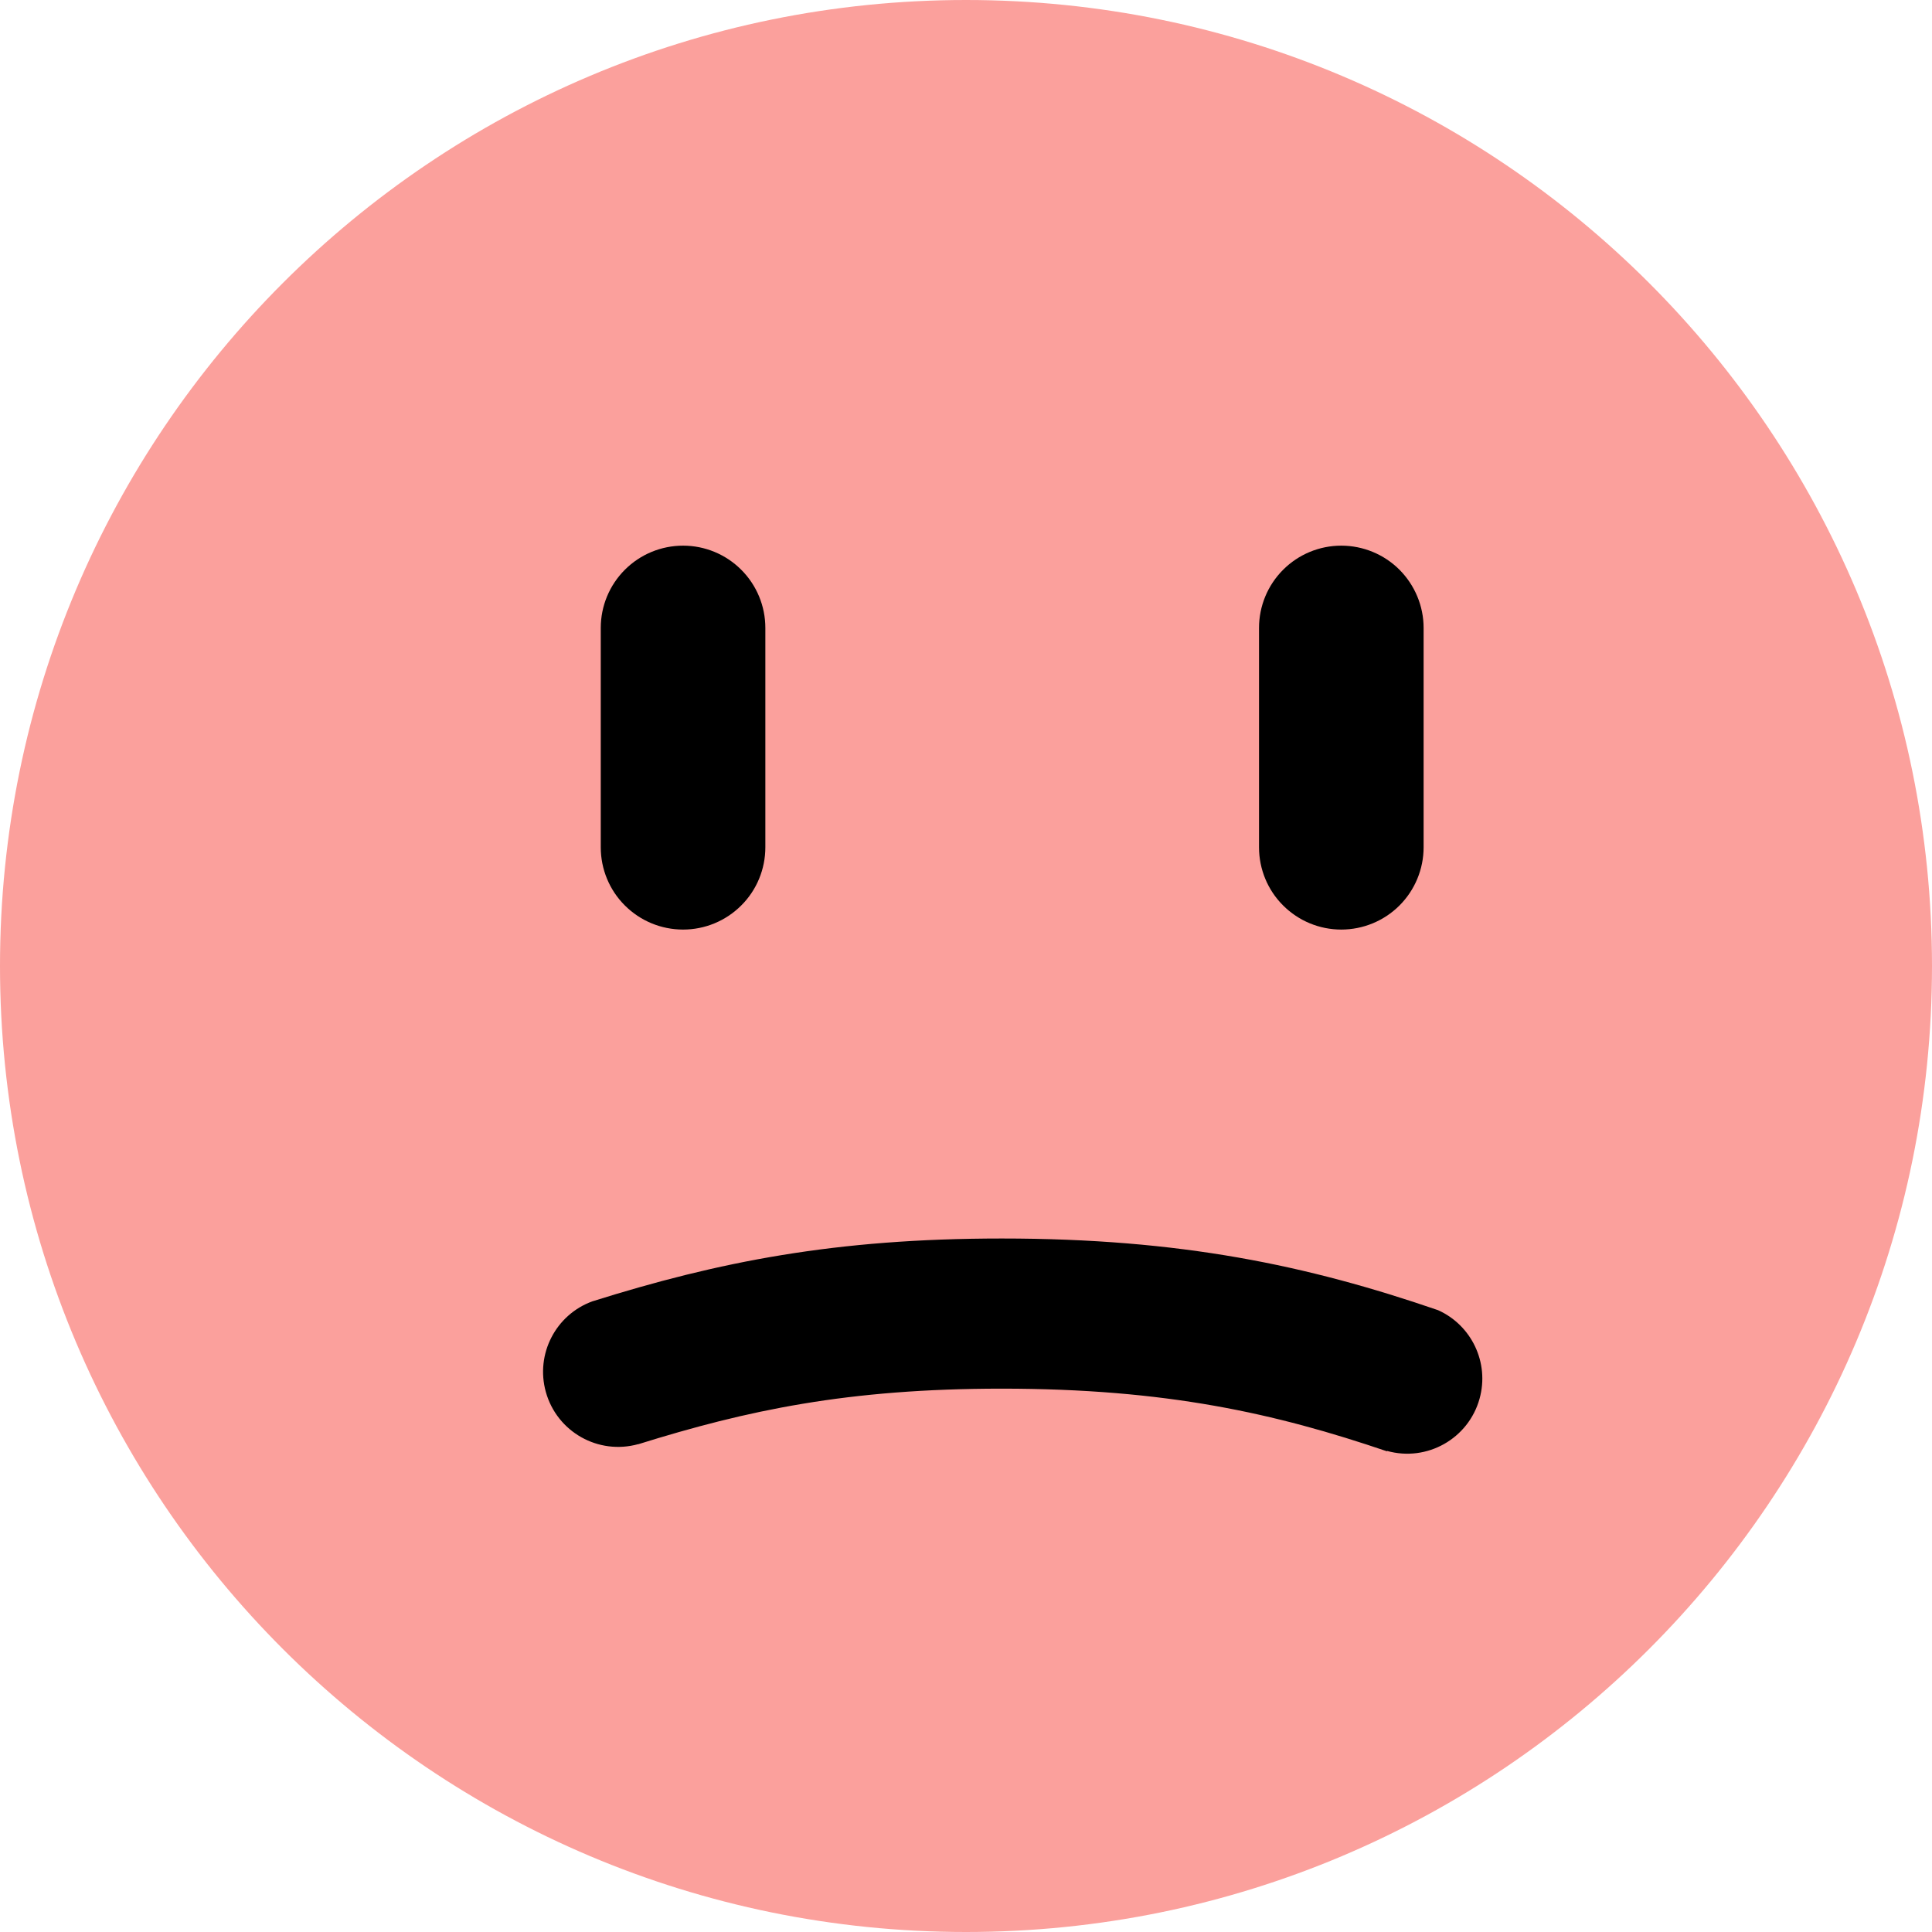 <svg width="21" height="21" viewBox="0 0 21 21" fill="none" xmlns="http://www.w3.org/2000/svg">
<path d="M21 10.5C21 16.299 16.299 21 10.5 21C4.701 21 0 16.299 0 10.5C0 4.701 4.701 0 10.5 0C16.299 0 21 4.701 21 10.5Z" fill="#FBA09C"/>
<path fill-rule="evenodd" clip-rule="evenodd" d="M7.425 10.104C7.662 10.104 7.889 10.01 8.057 9.842C8.225 9.675 8.319 9.447 8.319 9.21V6.825C8.319 6.588 8.225 6.361 8.057 6.193C7.889 6.025 7.662 5.931 7.425 5.931C7.187 5.931 6.96 6.025 6.792 6.193C6.624 6.361 6.53 6.588 6.53 6.825V9.21C6.53 9.447 6.624 9.675 6.792 9.842C6.96 10.01 7.187 10.104 7.425 10.104ZM14.579 10.104C14.816 10.104 15.044 10.01 15.212 9.842C15.379 9.675 15.474 9.447 15.474 9.21V6.825C15.474 6.588 15.379 6.361 15.212 6.193C15.044 6.025 14.816 5.931 14.579 5.931C14.342 5.931 14.115 6.025 13.947 6.193C13.779 6.361 13.685 6.588 13.685 6.825V9.21C13.685 9.447 13.779 9.675 13.947 9.842C14.115 10.01 14.342 10.104 14.579 10.104ZM10.889 15.094C12.679 15.094 13.864 15.363 15.076 15.775L15.077 15.771C15.511 15.892 15.961 15.638 16.082 15.204C16.192 14.81 15.993 14.403 15.631 14.241C14.211 13.753 12.832 13.462 10.889 13.462C9.077 13.462 7.808 13.715 6.439 14.145C6.042 14.289 5.818 14.717 5.933 15.13C6.054 15.564 6.503 15.818 6.938 15.697L6.938 15.698C8.117 15.33 9.213 15.094 10.889 15.094Z" fill="black"/>
</svg>
